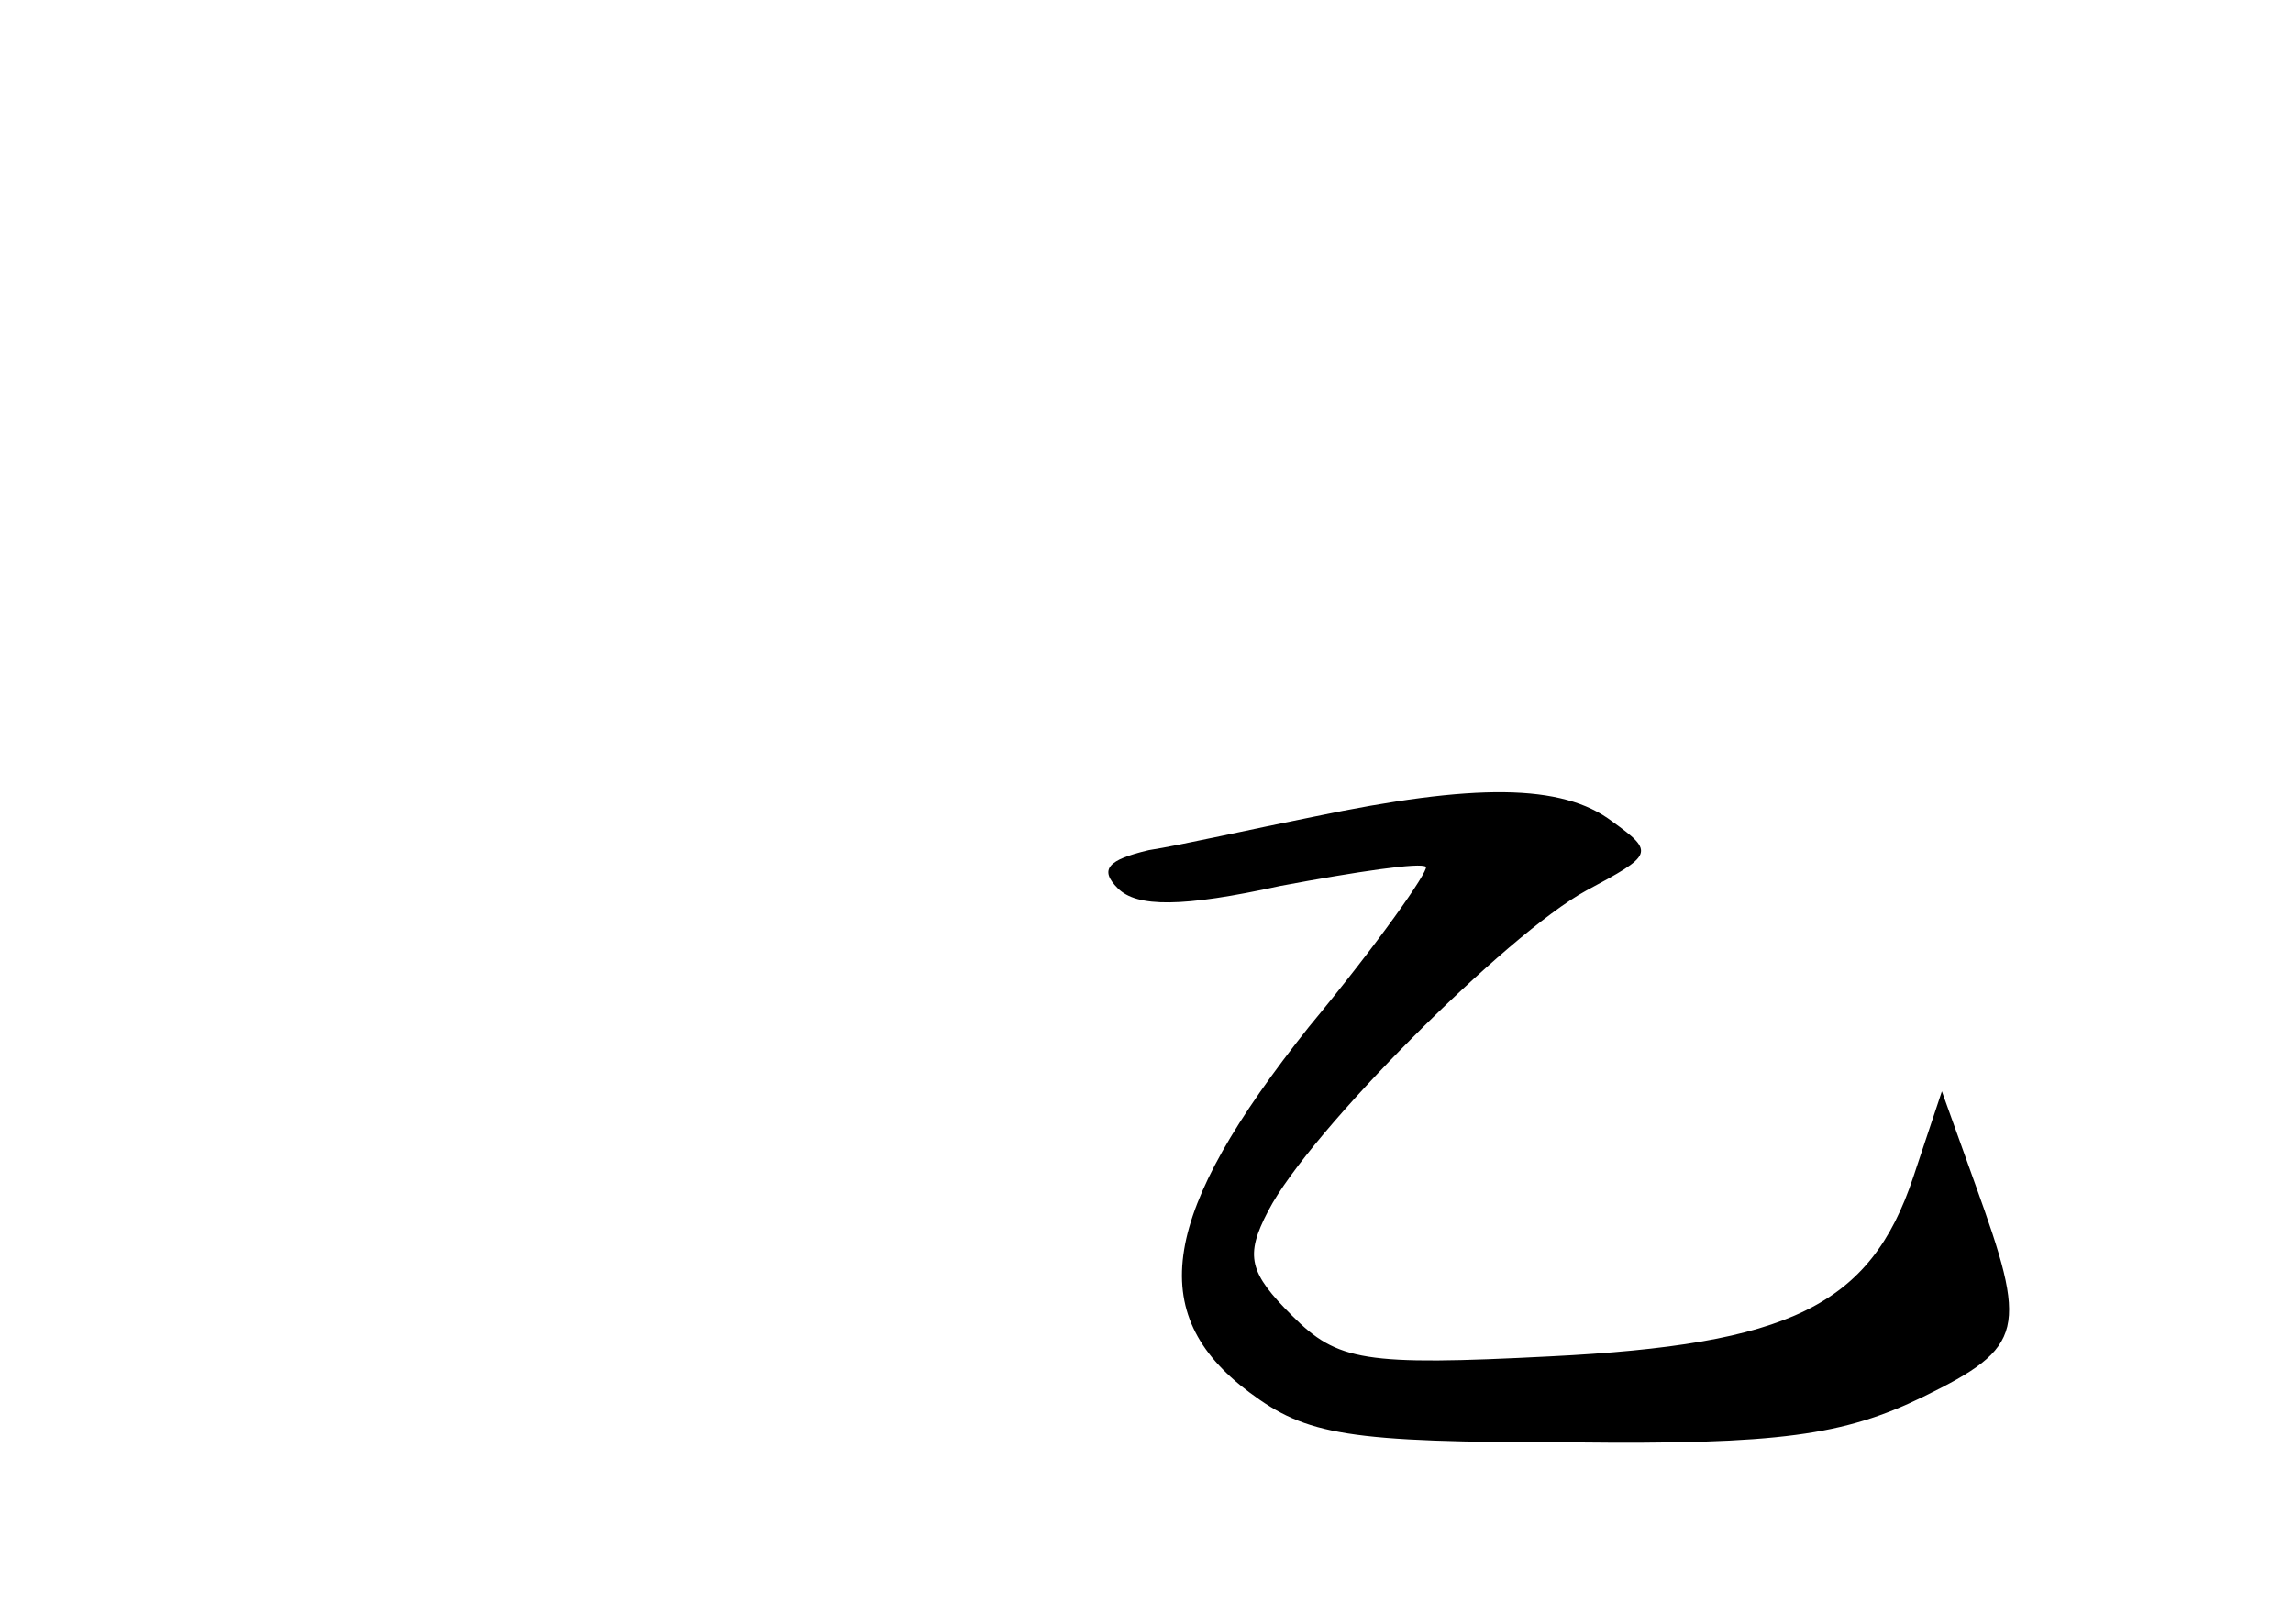 <?xml version="1.0" standalone="no"?>
<!DOCTYPE svg PUBLIC "-//W3C//DTD SVG 20010904//EN"
 "http://www.w3.org/TR/2001/REC-SVG-20010904/DTD/svg10.dtd">
<svg version="1.0" xmlns="http://www.w3.org/2000/svg"
 width="96pt" height="68pt" viewBox="0 0 96 68"
 preserveAspectRatio="xMidYMid meet">
<g transform="translate(0,68) scale(0.1,-0.1)"
fill="#000000" stroke="none">
<path d="M550 338 c-25 -5 -56 -12 -69 -14 -17 -4 -21 -8 -13 -16 8 -8 27 -8
68 1 32 6 59 10 61 8 1 -2 -20 -32 -49 -67 -62 -78 -69 -120 -25 -153 24 -18
41 -21 135 -21 87 -1 114 3 147 19 43 21 44 28 22 89 l-14 39 -12 -36 c-18
-54 -52 -70 -152 -75 -78 -4 -89 -2 -108 17 -18 18 -20 25 -10 44 17 33 100
116 133 134 28 15 29 16 11 29 -21 16 -58 16 -125 2z"/>
</g>
</svg>
